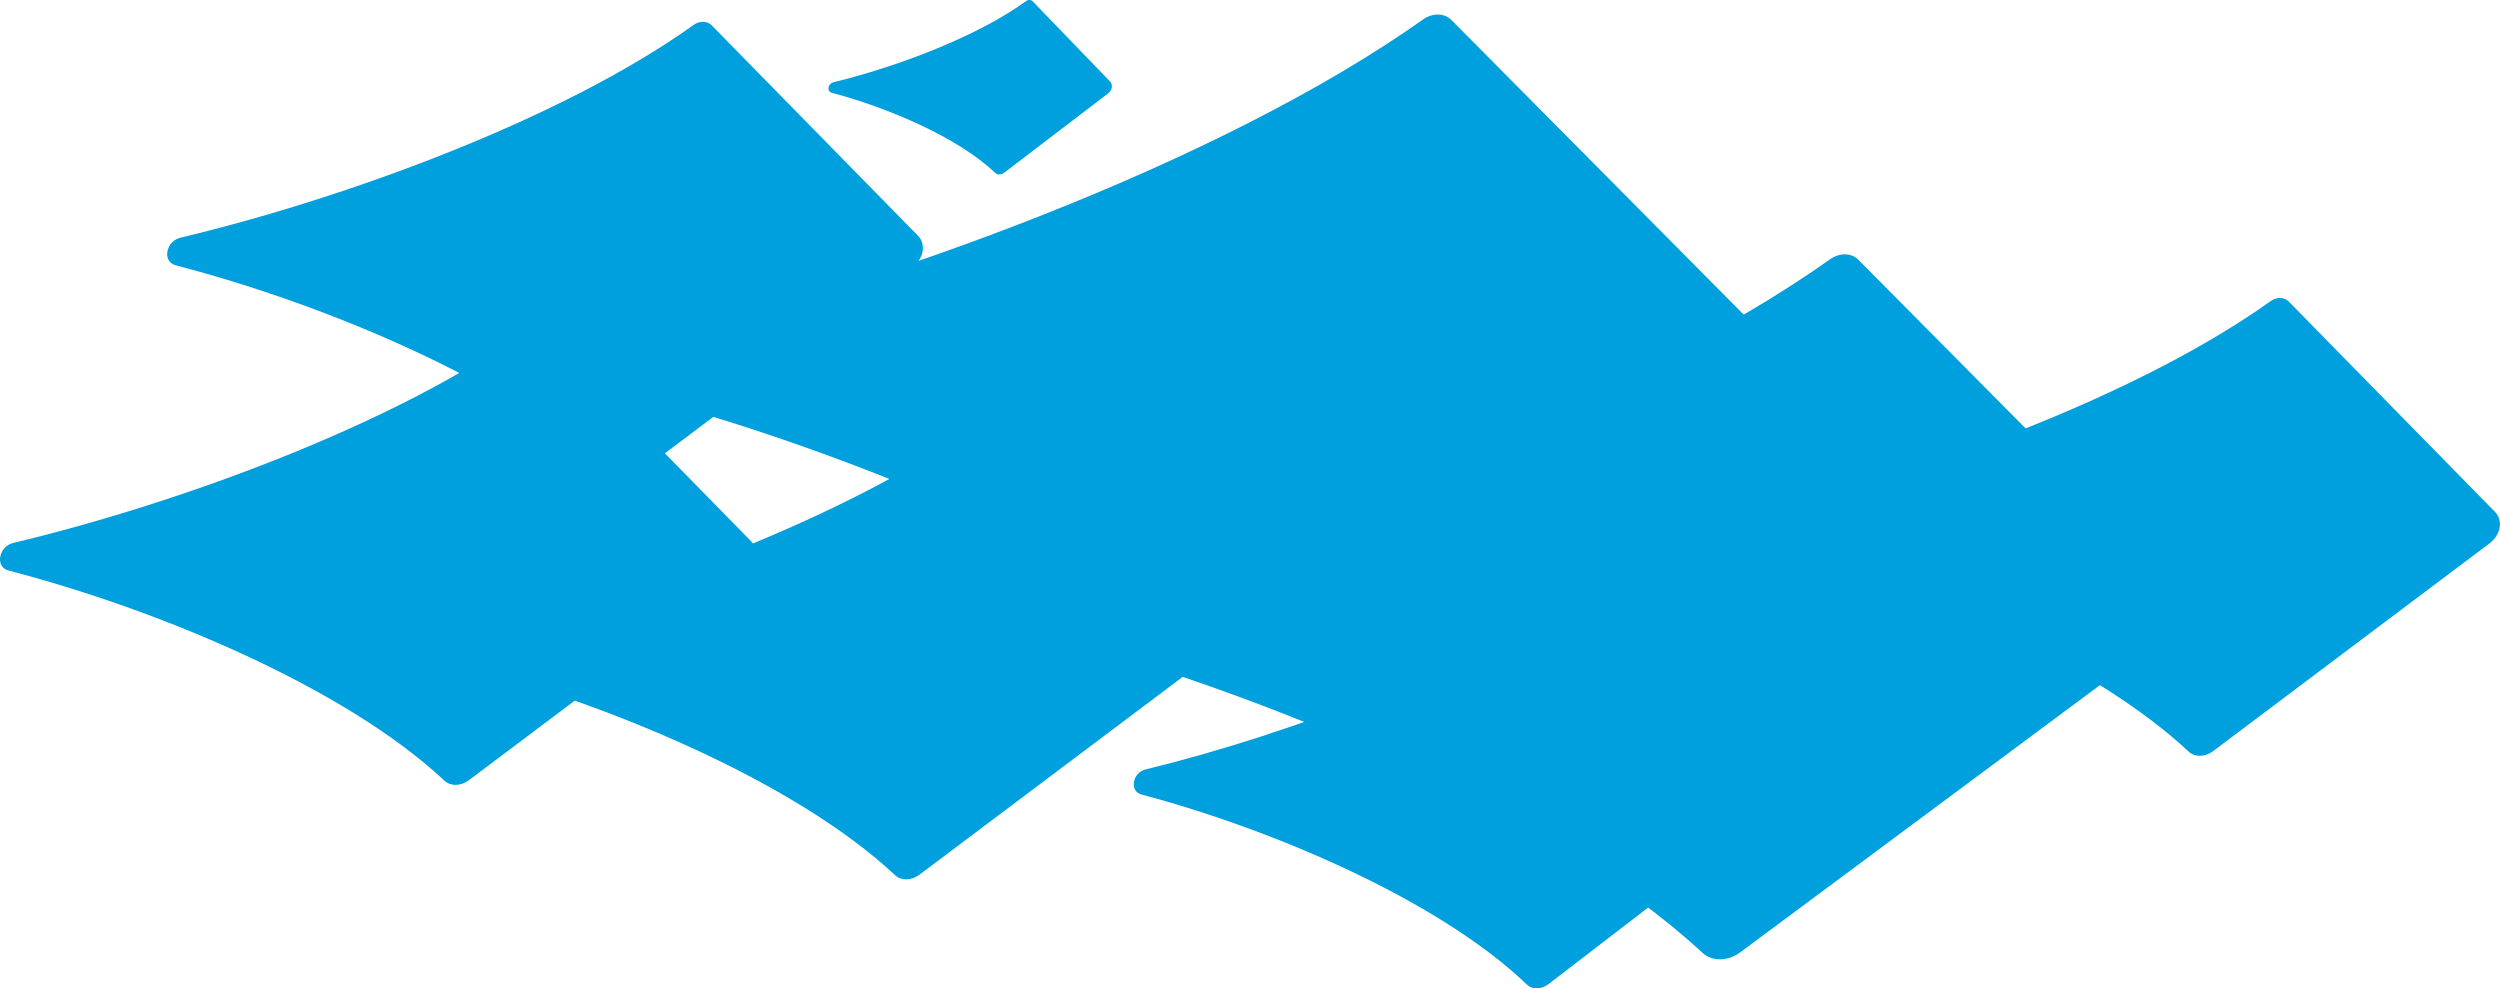<?xml version="1.0" encoding="UTF-8"?>
<svg width="344px" height="136px" viewBox="0 0 344 136" version="1.1" xmlns="http://www.w3.org/2000/svg" xmlns:xlink="http://www.w3.org/1999/xlink">
    <!-- Generator: Sketch 51.2 (57519) - http://www.bohemiancoding.com/sketch -->
    <title>Group 26</title>
    <desc>Created with Sketch.</desc>
    <defs></defs>
    <g id="Welcome" stroke="none" stroke-width="1" fill="none" fill-rule="evenodd">
        <g id="Desktop-HD-Copy-13" transform="translate(-1046, -905)" fill="#00A0DF">
            <g id="Group-26" transform="translate(1046, 905)">
                <path d="M301,82.79 L300.977,82.79 C300.943,81.88 300.622,81.015 299.96,80.351 L255.695,35.732 C254.757,34.791 253.129,34.746 251.84,35.661 C223.772,55.523 177.43,72.348 141.882,80.729 C140.39,81.079 139.429,82.197 139.118,83.367 C139.062,83.563 139.027,83.753 139.011,83.949 C138.91,85.122 139.48,86.239 140.842,86.593 C173.127,94.896 213.069,111.488 234.266,131.114 C235.583,132.332 237.776,132.29 239.488,131.015 L298.79,86.967 C299.689,86.304 300.316,85.438 300.672,84.527 L300.695,84.527 C300.796,84.24 300.864,83.949 300.915,83.658 C300.966,83.372 301,83.079 301,82.79" id="Fill-1" style="mix-blend-mode: multiply;"></path>
                <path d="M245,49.79 L244.977,49.79 C244.943,48.88 244.622,48.015 243.96,47.351 L199.695,2.732 C198.757,1.792 197.129,1.746 195.84,2.661 C167.772,22.523 121.43,39.348 85.882,47.729 C84.39,48.079 83.429,49.197 83.118,50.366 C83.062,50.563 83.027,50.753 83.011,50.949 C82.91,52.122 83.48,53.239 84.842,53.592 C117.127,61.897 157.069,78.488 178.266,98.114 C179.583,99.331 181.776,99.29 183.488,98.015 L242.79,53.967 C243.689,53.303 244.316,52.438 244.672,51.527 L244.695,51.527 C244.796,51.24 244.864,50.949 244.915,50.658 C244.966,50.372 245,50.079 245,49.79" id="Fill-3" style="mix-blend-mode: multiply;"></path>
                <path d="M166,89.039 L165.986,89.039 C165.964,88.448 165.757,87.886 165.333,87.455 L136.914,58.476 C136.313,57.864 135.268,57.836 134.441,58.429 C116.421,71.33 86.671,82.256 63.85,87.7 C62.892,87.928 62.276,88.654 62.076,89.414 C62.04,89.541 62.018,89.664 62.008,89.791 C61.942,90.553 62.308,91.279 63.182,91.508 C83.908,96.902 109.55,107.677 123.159,120.424 C124.004,121.215 125.412,121.188 126.511,120.362 L164.581,91.753 C165.159,91.321 165.561,90.759 165.789,90.167 L165.804,90.167 C165.869,89.981 165.913,89.791 165.945,89.602 C165.978,89.417 166,89.226 166,89.039" id="Fill-5" style="mix-blend-mode: multiply;"></path>
                <path d="M153,11.824 L152.994,11.824 C152.986,11.599 152.908,11.385 152.75,11.221 L142.093,0.181 C141.867,-0.052 141.476,-0.063 141.164,0.164 C134.408,5.078 123.252,9.24 114.693,11.314 C114.334,11.401 114.103,11.678 114.028,11.967 C114.015,12.016 114.007,12.063 114.003,12.111 C113.978,12.402 114.116,12.678 114.443,12.765 C122.216,14.82 131.831,18.925 136.934,23.781 C137.251,24.082 137.779,24.072 138.191,23.757 L152.468,12.858 C152.684,12.694 152.835,12.479 152.921,12.254 L152.927,12.254 C152.951,12.183 152.966,12.111 152.979,12.039 C152.991,11.969 153,11.896 153,11.824" id="Fill-7" style="mix-blend-mode: multiply;"></path>
                <path d="M248,107.083 L247.987,107.083 C247.968,106.548 247.784,106.04 247.409,105.65 L222.271,79.43 C221.738,78.877 220.814,78.851 220.082,79.389 C204.141,91.06 177.824,100.946 157.636,105.872 C156.789,106.078 156.243,106.734 156.067,107.422 C156.035,107.537 156.015,107.649 156.007,107.764 C155.948,108.453 156.273,109.11 157.046,109.317 C175.381,114.196 198.063,123.946 210.102,135.479 C210.849,136.195 212.095,136.171 213.067,135.421 L246.745,109.537 C247.255,109.148 247.612,108.639 247.814,108.103 L247.827,108.103 C247.884,107.936 247.923,107.764 247.951,107.593 C247.981,107.425 248,107.252 248,107.083" id="Fill-9" style="mix-blend-mode: multiply;"></path>
                <path d="M344,72.039 L343.986,72.039 C343.963,71.448 343.757,70.886 343.332,70.455 L314.915,41.475 C314.313,40.864 313.267,40.836 312.441,41.429 C294.421,54.33 264.671,65.256 241.85,70.7 C240.893,70.928 240.277,71.654 240.076,72.414 C240.04,72.541 240.019,72.664 240.007,72.792 C239.942,73.553 240.309,74.279 241.183,74.508 C261.909,79.902 287.55,90.677 301.159,103.424 C302.004,104.215 303.412,104.188 304.511,103.361 L342.581,74.752 C343.159,74.321 343.561,73.759 343.789,73.167 L343.804,73.167 C343.869,72.98 343.913,72.792 343.945,72.602 C343.978,72.417 344,72.226 344,72.039" id="Fill-11" style="mix-blend-mode: multiply;"></path>
                <path d="M127,34.039 L126.986,34.039 C126.963,33.448 126.757,32.886 126.333,32.455 L97.915,3.475 C97.313,2.864 96.268,2.836 95.441,3.429 C77.421,16.33 47.671,27.256 24.85,32.7 C23.893,32.928 23.277,33.654 23.077,34.414 C23.04,34.541 23.019,34.664 23.007,34.792 C22.942,35.553 23.309,36.279 24.183,36.508 C44.909,41.902 70.55,52.677 84.159,65.424 C85.004,66.215 86.412,66.188 87.511,65.361 L125.582,36.752 C126.159,36.321 126.561,35.759 126.789,35.167 L126.804,35.167 C126.869,34.98 126.913,34.792 126.945,34.602 C126.978,34.417 127,34.226 127,34.039" id="Fill-13" style="mix-blend-mode: multiply;"></path>
                <path d="M104,76.039 L103.986,76.039 C103.963,75.448 103.757,74.886 103.333,74.455 L74.914,45.476 C74.313,44.864 73.268,44.836 72.441,45.429 C54.421,58.33 24.671,69.256 1.85,74.7 C0.892,74.928 0.276,75.654 0.076,76.414 C0.04,76.541 0.018,76.665 0.008,76.791 C-0.058,77.553 0.308,78.279 1.182,78.508 C21.908,83.902 47.55,94.677 61.159,107.424 C62.004,108.215 63.412,108.188 64.511,107.362 L102.582,78.753 C103.159,78.321 103.561,77.76 103.789,77.167 L103.804,77.167 C103.869,76.981 103.913,76.791 103.945,76.603 C103.978,76.417 104,76.226 104,76.039" id="Fill-15" style="mix-blend-mode: multiply;"></path>
            </g>
        </g>
    </g>
</svg>